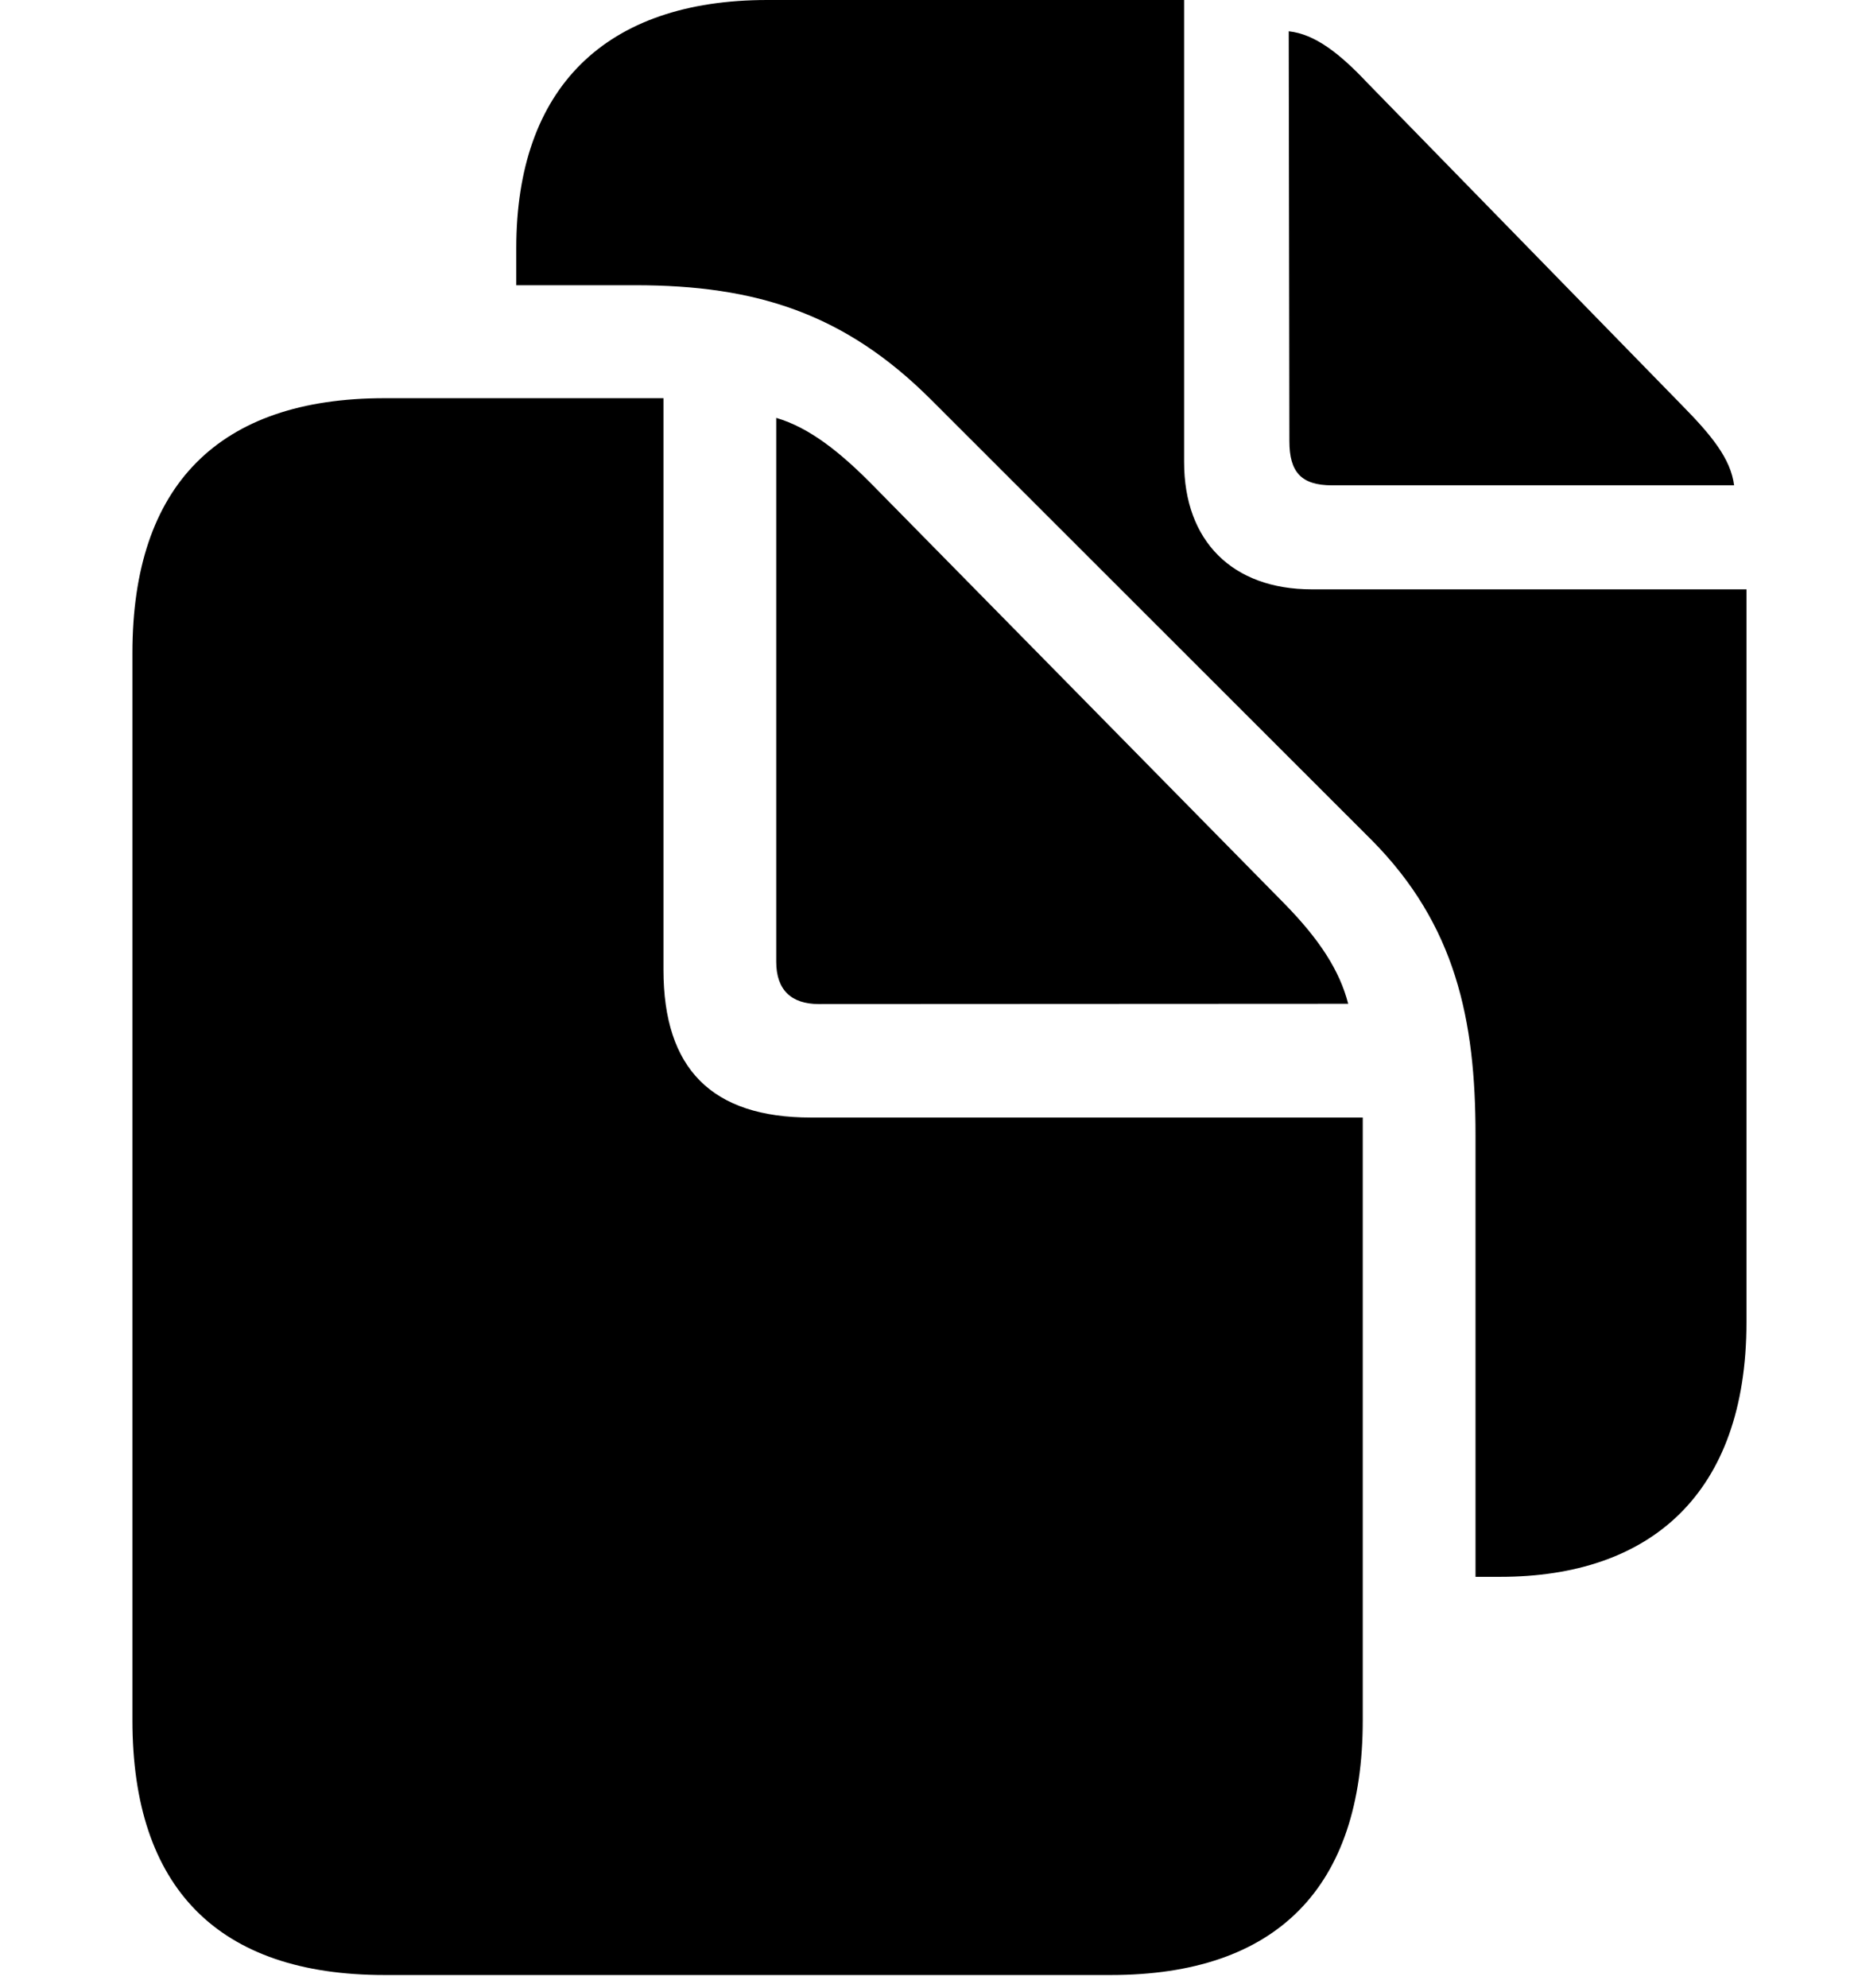 <svg width="28" height="30" viewBox="0 0 28 30" fill="none" xmlns="http://www.w3.org/2000/svg">
<path d="M22.284 23.799H22.659C24.914 23.799 26.376 22.557 26.376 19.955V8.895H19.811C18.613 8.895 17.883 8.166 17.883 6.976V0H11.588C9.138 0 7.797 1.331 7.797 3.744V4.305H9.596C11.412 4.305 12.755 4.728 14.059 6.03L20.711 12.675C21.988 13.959 22.284 15.4 22.284 17.131V23.799ZM20.118 7.325H26.189C26.139 6.924 25.847 6.569 25.404 6.119L20.649 1.249C20.227 0.802 19.858 0.515 19.463 0.472L19.473 6.658C19.473 7.125 19.651 7.325 20.118 7.325Z" fill="black"/>
<path d="M5.806 29.809H16.775C19.285 29.809 20.581 28.485 20.581 25.965V16.867H12.247C10.748 16.867 10.02 16.129 10.02 14.638V6.01H5.806C3.305 6.01 2 7.323 2 9.854V25.965C2 28.497 3.296 29.809 5.806 29.809ZM12.362 15.154L20.361 15.15C20.234 14.655 19.933 14.183 19.392 13.633L13.221 7.364C12.689 6.819 12.224 6.455 11.723 6.307V14.517C11.723 14.936 11.947 15.154 12.362 15.154Z" fill="black"/>
</svg>
